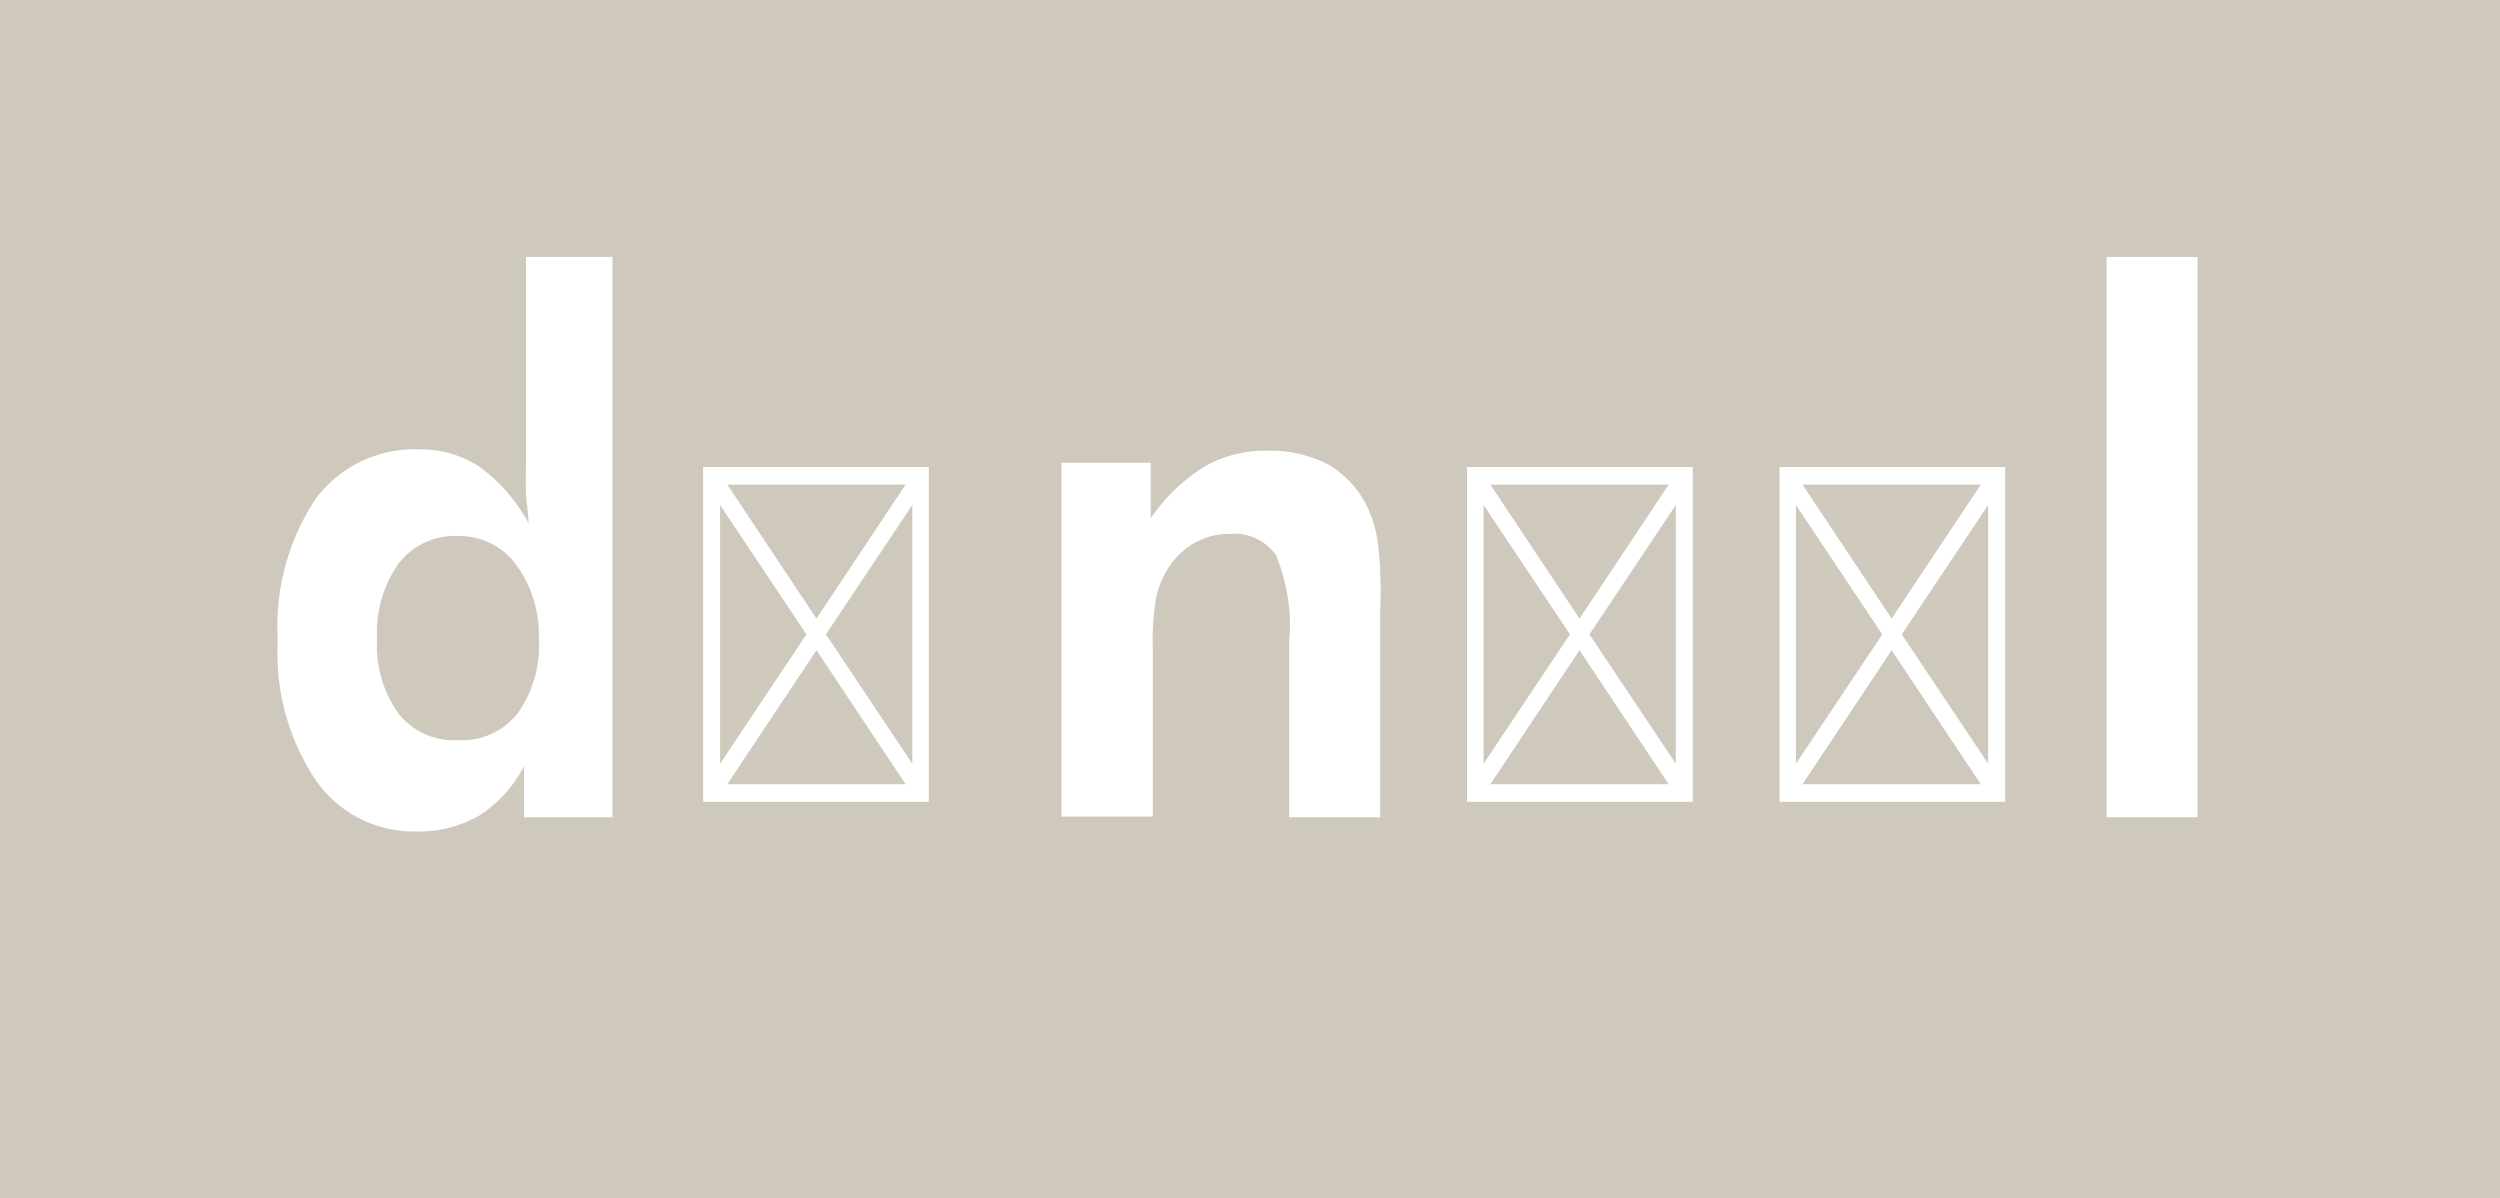 <svg id="logo" xmlns="http://www.w3.org/2000/svg" width="166.99" height="80.039" viewBox="0 0 166.99 80.039">
  <g id="Layer_1" data-name="Layer 1">
    <path id="Path_3" data-name="Path 3" d="M42.97,27.4H54.882L48.926,18.45Z" transform="translate(56.578 24.983)" fill="#cec9bc"/>
    <path id="Path_4" data-name="Path 4" d="M20.75,14.33V31.609l5.768-8.64Z" transform="translate(27.35 19.404)" fill="#cec9bc"/>
    <path id="Path_5" data-name="Path 5" d="M42.75,14.33V31.609l5.768-8.64Z" transform="translate(56.348 19.404)" fill="#cec9bc"/>
    <path id="Path_6" data-name="Path 6" d="M51.568,31.609V14.33L45.8,22.97Z" transform="translate(60.368 19.404)" fill="#cec9bc"/>
    <path id="Path_7" data-name="Path 7" d="M32.882,13.75H20.97L26.926,22.7Z" transform="translate(27.611 18.619)" fill="#cec9bc"/>
    <path id="Path_8" data-name="Path 8" d="M16.123,15.213a4.708,4.708,0,0,0-3.955,1.813,7.91,7.91,0,0,0-1.46,5.038,7.792,7.792,0,0,0,1.436,5.014,4.708,4.708,0,0,0,3.978,1.766A4.708,4.708,0,0,0,20.1,27.055a7.816,7.816,0,0,0,1.412-4.991,7.957,7.957,0,0,0-1.554-4.991A4.708,4.708,0,0,0,16.123,15.213Z" transform="translate(14.48 20.592)" fill="#cec9bc"/>
    <path id="Path_9" data-name="Path 9" d="M20.97,27.4H32.882L26.926,18.45Z" transform="translate(27.611 24.983)" fill="#cec9bc"/>
    <path id="Path_10" data-name="Path 10" d="M29.568,31.609V14.33L23.8,22.97Z" transform="translate(31.37 19.404)" fill="#cec9bc"/>
    <path id="Path_11" data-name="Path 11" d="M54.882,13.75H42.97L48.926,22.7Z" transform="translate(56.578 18.619)" fill="#cec9bc"/>
    <path id="Path_12" data-name="Path 12" d="M51.75,14.33V31.609l5.768-8.64Z" transform="translate(68.211 19.404)" fill="#cec9bc"/>
    <path id="Path_13" data-name="Path 13" d="M0,0V80.039H166.99V0ZM40.913,54.591H35V51.178a8.592,8.592,0,0,1-2.992,3.3,8.022,8.022,0,0,1-4.244,1.059,7.943,7.943,0,0,1-6.726-3.508,15.236,15.236,0,0,1-2.482-9.252,15.4,15.4,0,0,1,2.5-9.416,8.234,8.234,0,0,1,6.958-3.343,7.089,7.089,0,0,1,4.036,1.177A11.366,11.366,0,0,1,35.3,34.935c0-.589-.116-1.224-.162-1.93s0-1.483,0-2.354V17.161h5.775Zm21.129-1.036H46.966V31.192H62.042ZM92.193,40.749V54.591H86.116V42.821a12.144,12.144,0,0,0-.9-5.768,3.412,3.412,0,0,0-3.085-1.389,4.584,4.584,0,0,0-2.319.589,5.017,5.017,0,0,0-1.763,1.671,6.264,6.264,0,0,0-.812,1.93A16.721,16.721,0,0,0,77,43.174v11.37H70.9V30.909h5.961v3.719a12.186,12.186,0,0,1,3.549-3.437,8.207,8.207,0,0,1,4.2-1.083,8.43,8.43,0,0,1,4.105.918,6.6,6.6,0,0,1,2.621,2.848,7.878,7.878,0,0,1,.673,2.236,25.8,25.8,0,0,1,.209,3.908Zm20.874,12.806H97.991V31.192h15.076Zm20.874,0H118.865V31.192H133.94Zm12.849,1.036h-6.077V17.161h6.077Z" fill="#cec9bc"/>
    <path id="Path_14" data-name="Path 14" d="M51.97,27.4H63.882L57.926,18.45Z" transform="translate(68.428 24.983)" fill="#cec9bc"/>
    <path id="Path_15" data-name="Path 15" d="M60.568,31.609V14.33L54.8,22.97Z" transform="translate(72.231 19.404)" fill="#cec9bc"/>
    <path id="Path_16" data-name="Path 16" d="M63.882,13.75H51.97L57.926,22.7Z" transform="translate(68.428 18.619)" fill="#cec9bc"/>
  </g>
</svg>
